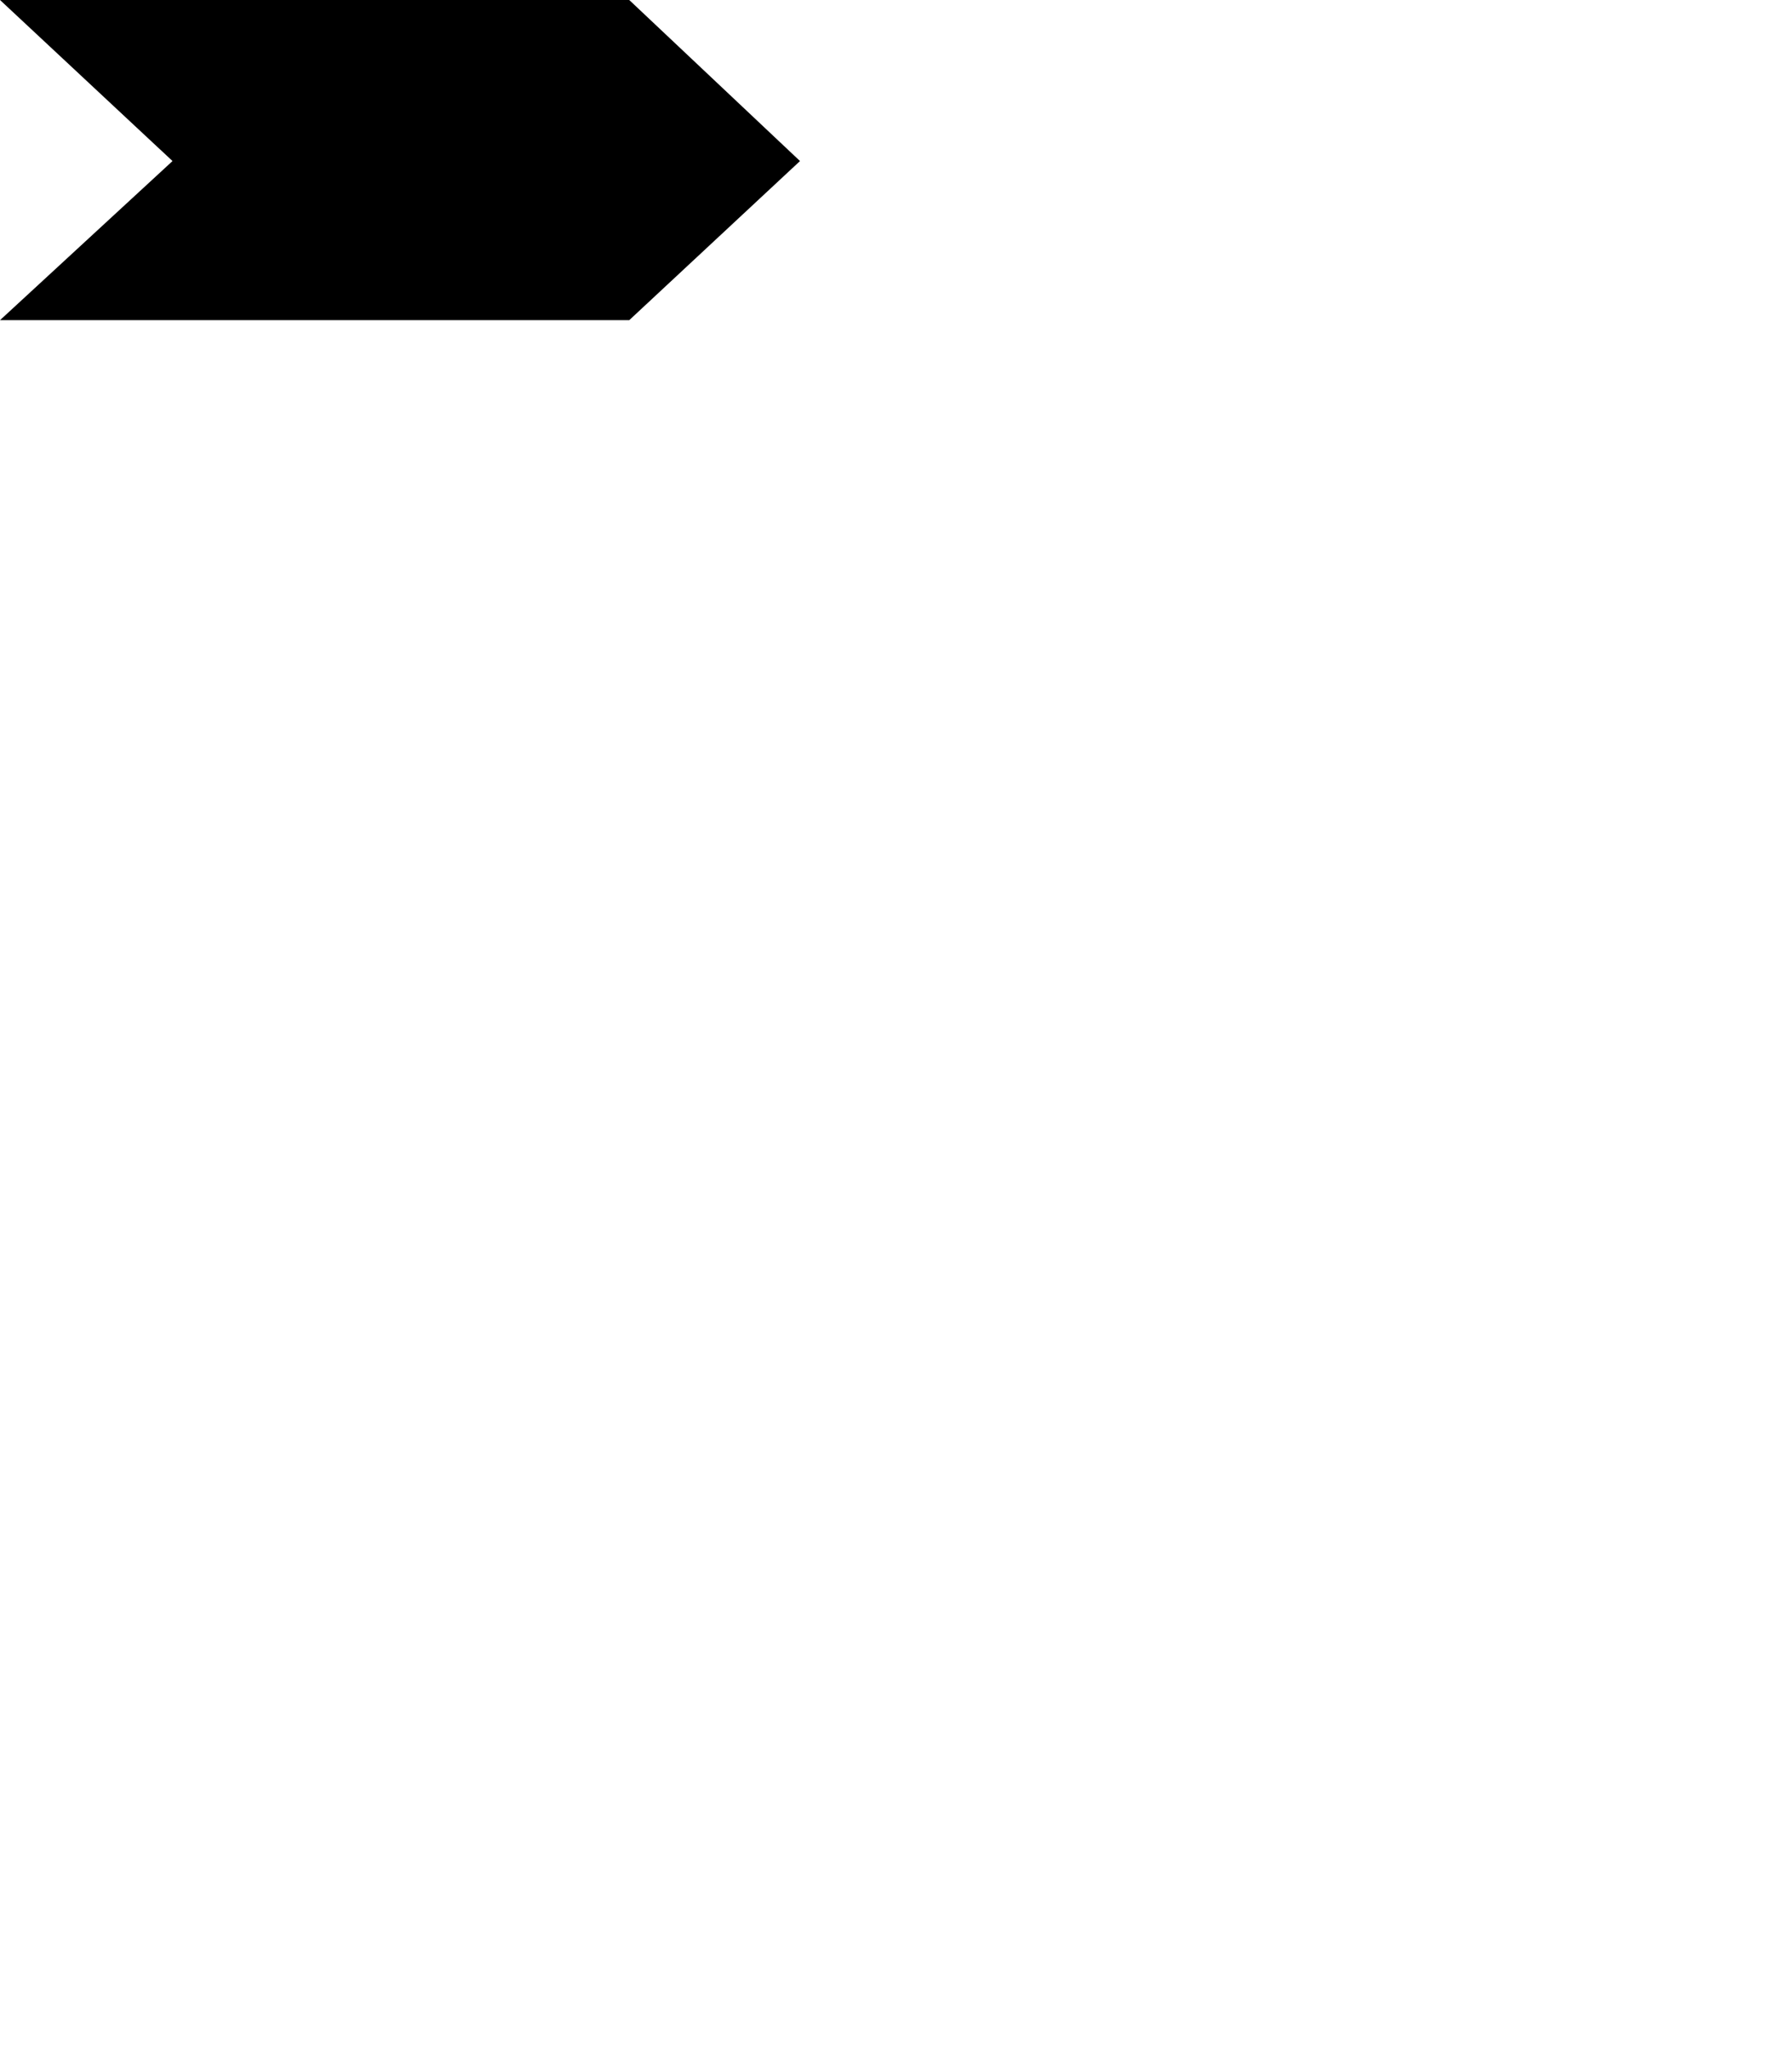 <svg aria-hidden="true" focusable="false" data-prefix="fal" data-icon="pointer" role="img" xmlns="http://www.w3.org/2000/svg" viewBox="0 0 448 512" class="thip-pointer">
  <path fill="currentColor" class="" d="M33.65 31.4L43.13 40.24L0 80L157.31 80L200 40.24L157.31 0L0 0L33.65 31.4Z" id="gSGCVCRnv"></path>
</svg>